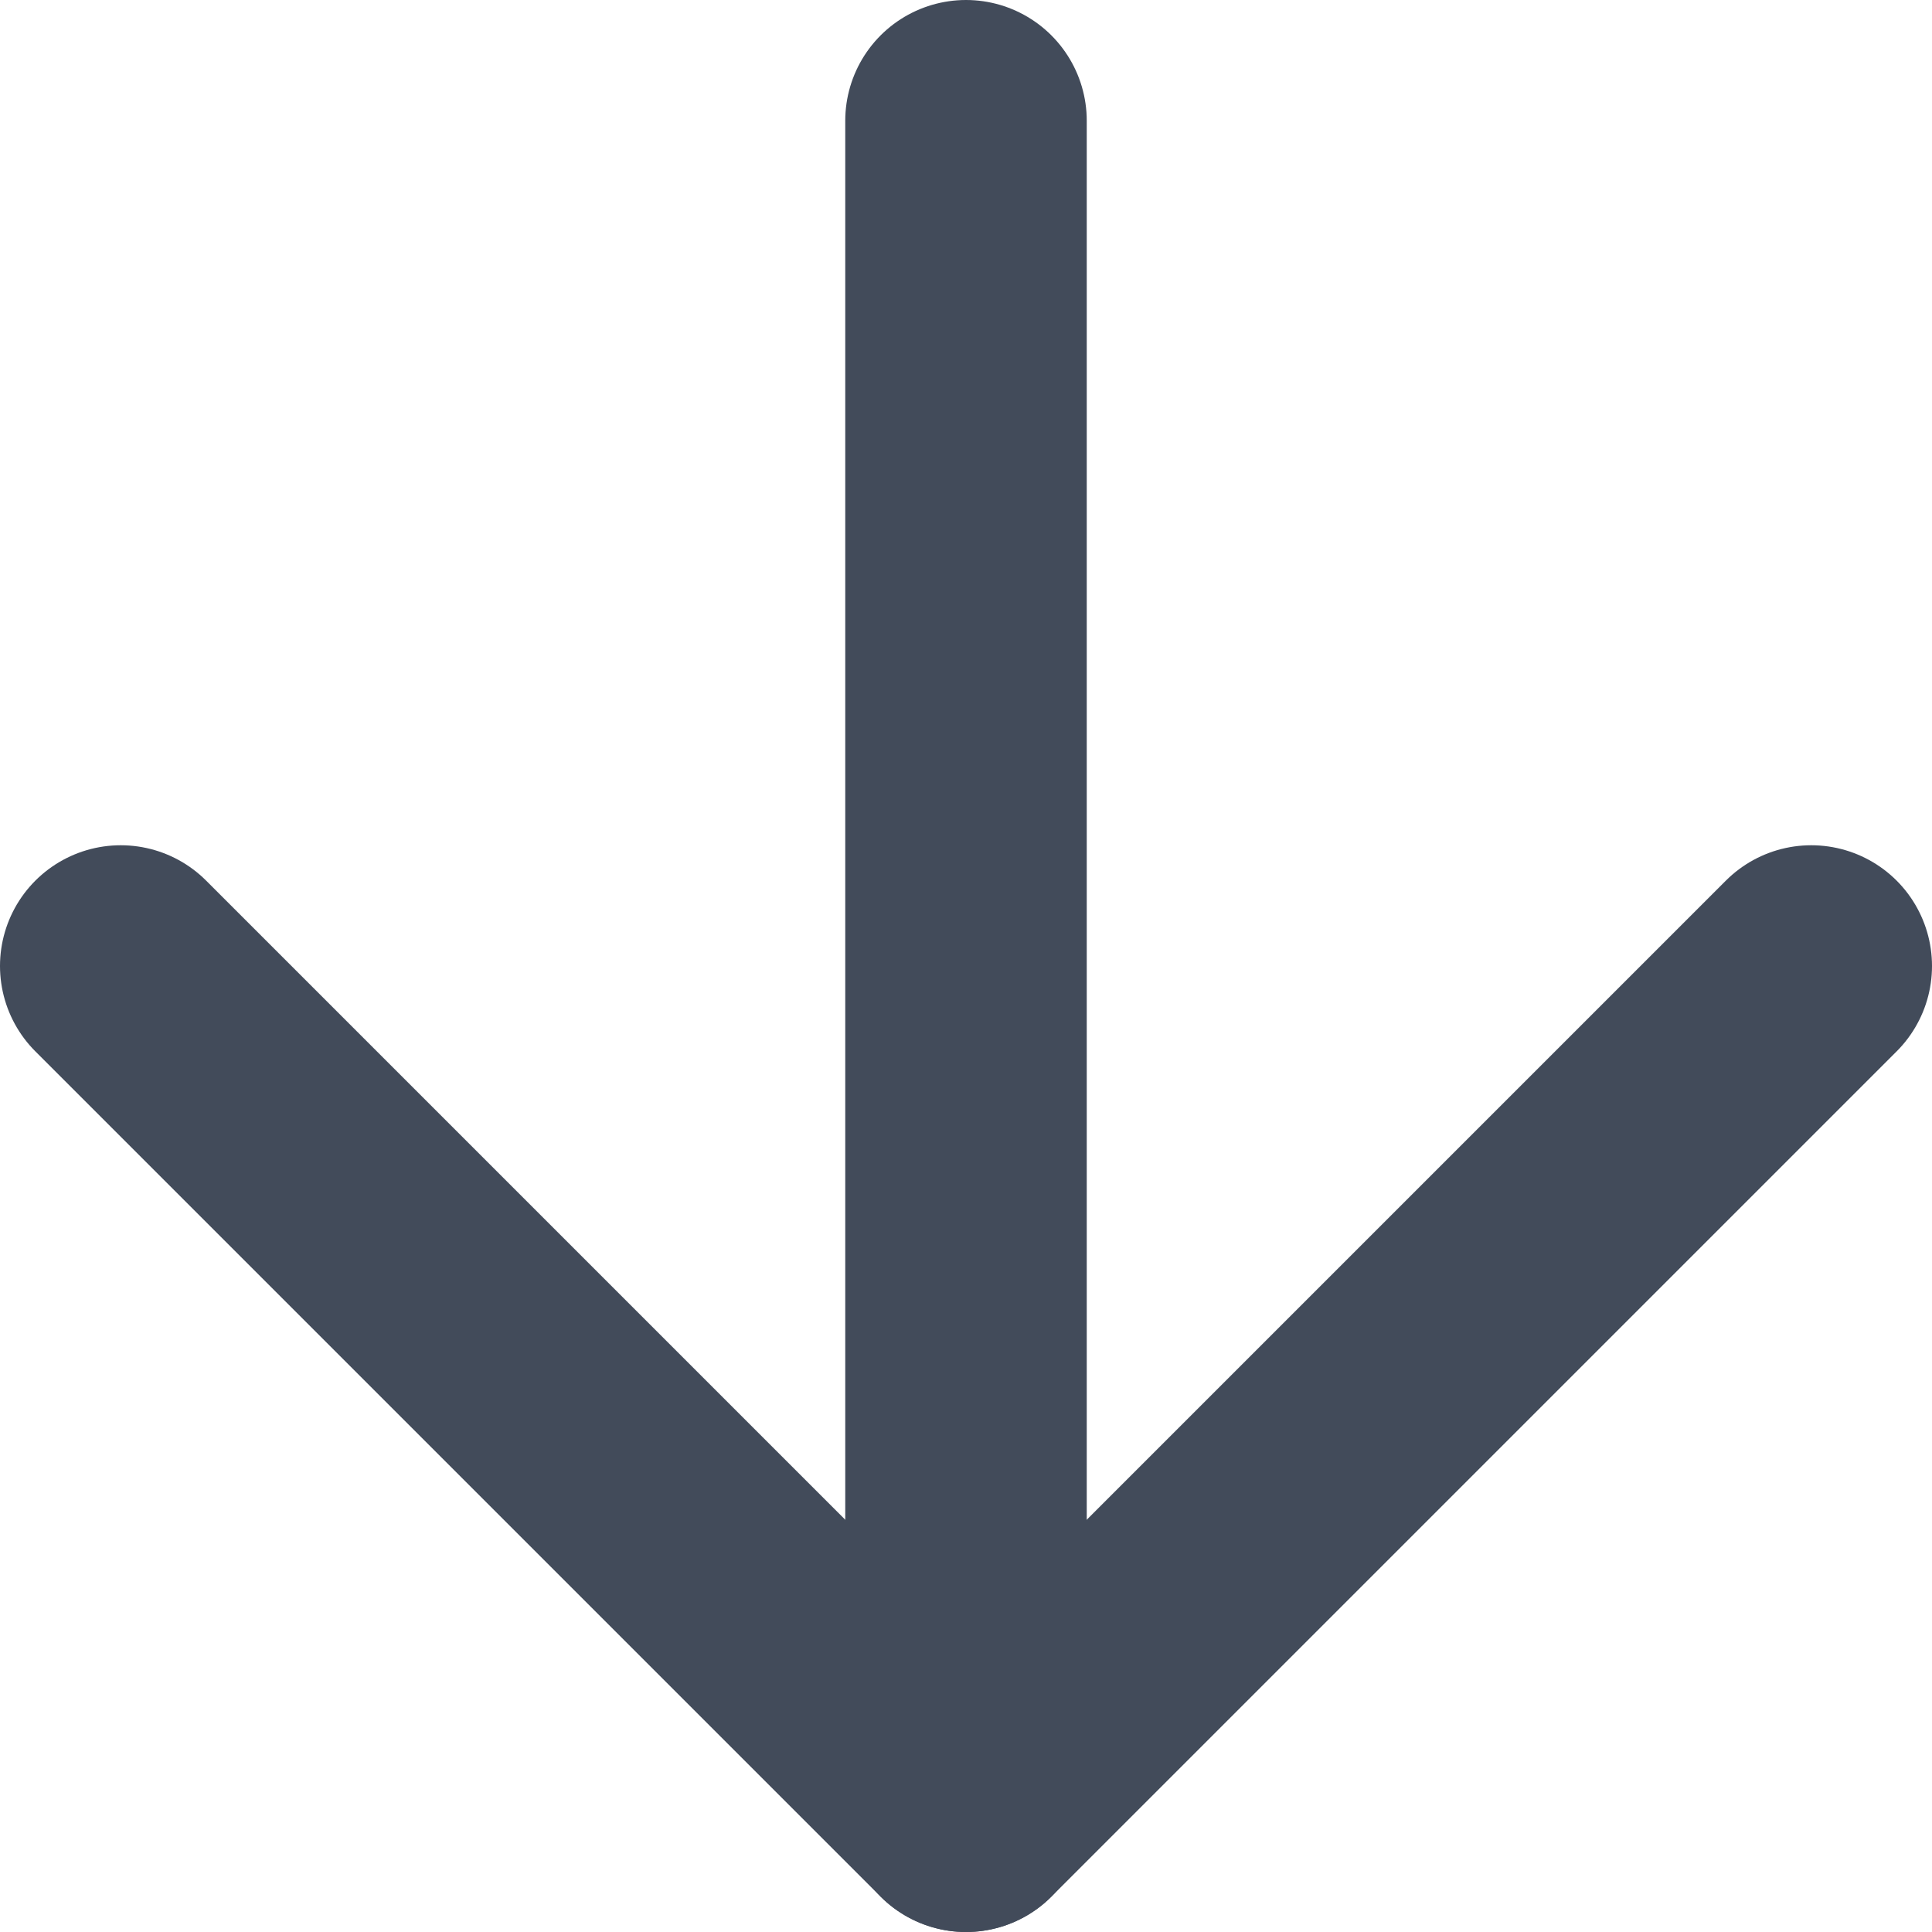 <svg width="16" height="16" viewBox="0 0 16 16" fill="none" xmlns="http://www.w3.org/2000/svg">
<path d="M8 1L8 15" stroke="#424B5A" stroke-width="2" stroke-linecap="round" stroke-linejoin="round"/>
<path d="M15 8L8 15L1 8" stroke="#424B5A" stroke-width="2" stroke-linecap="round" stroke-linejoin="round"/>
</svg>
